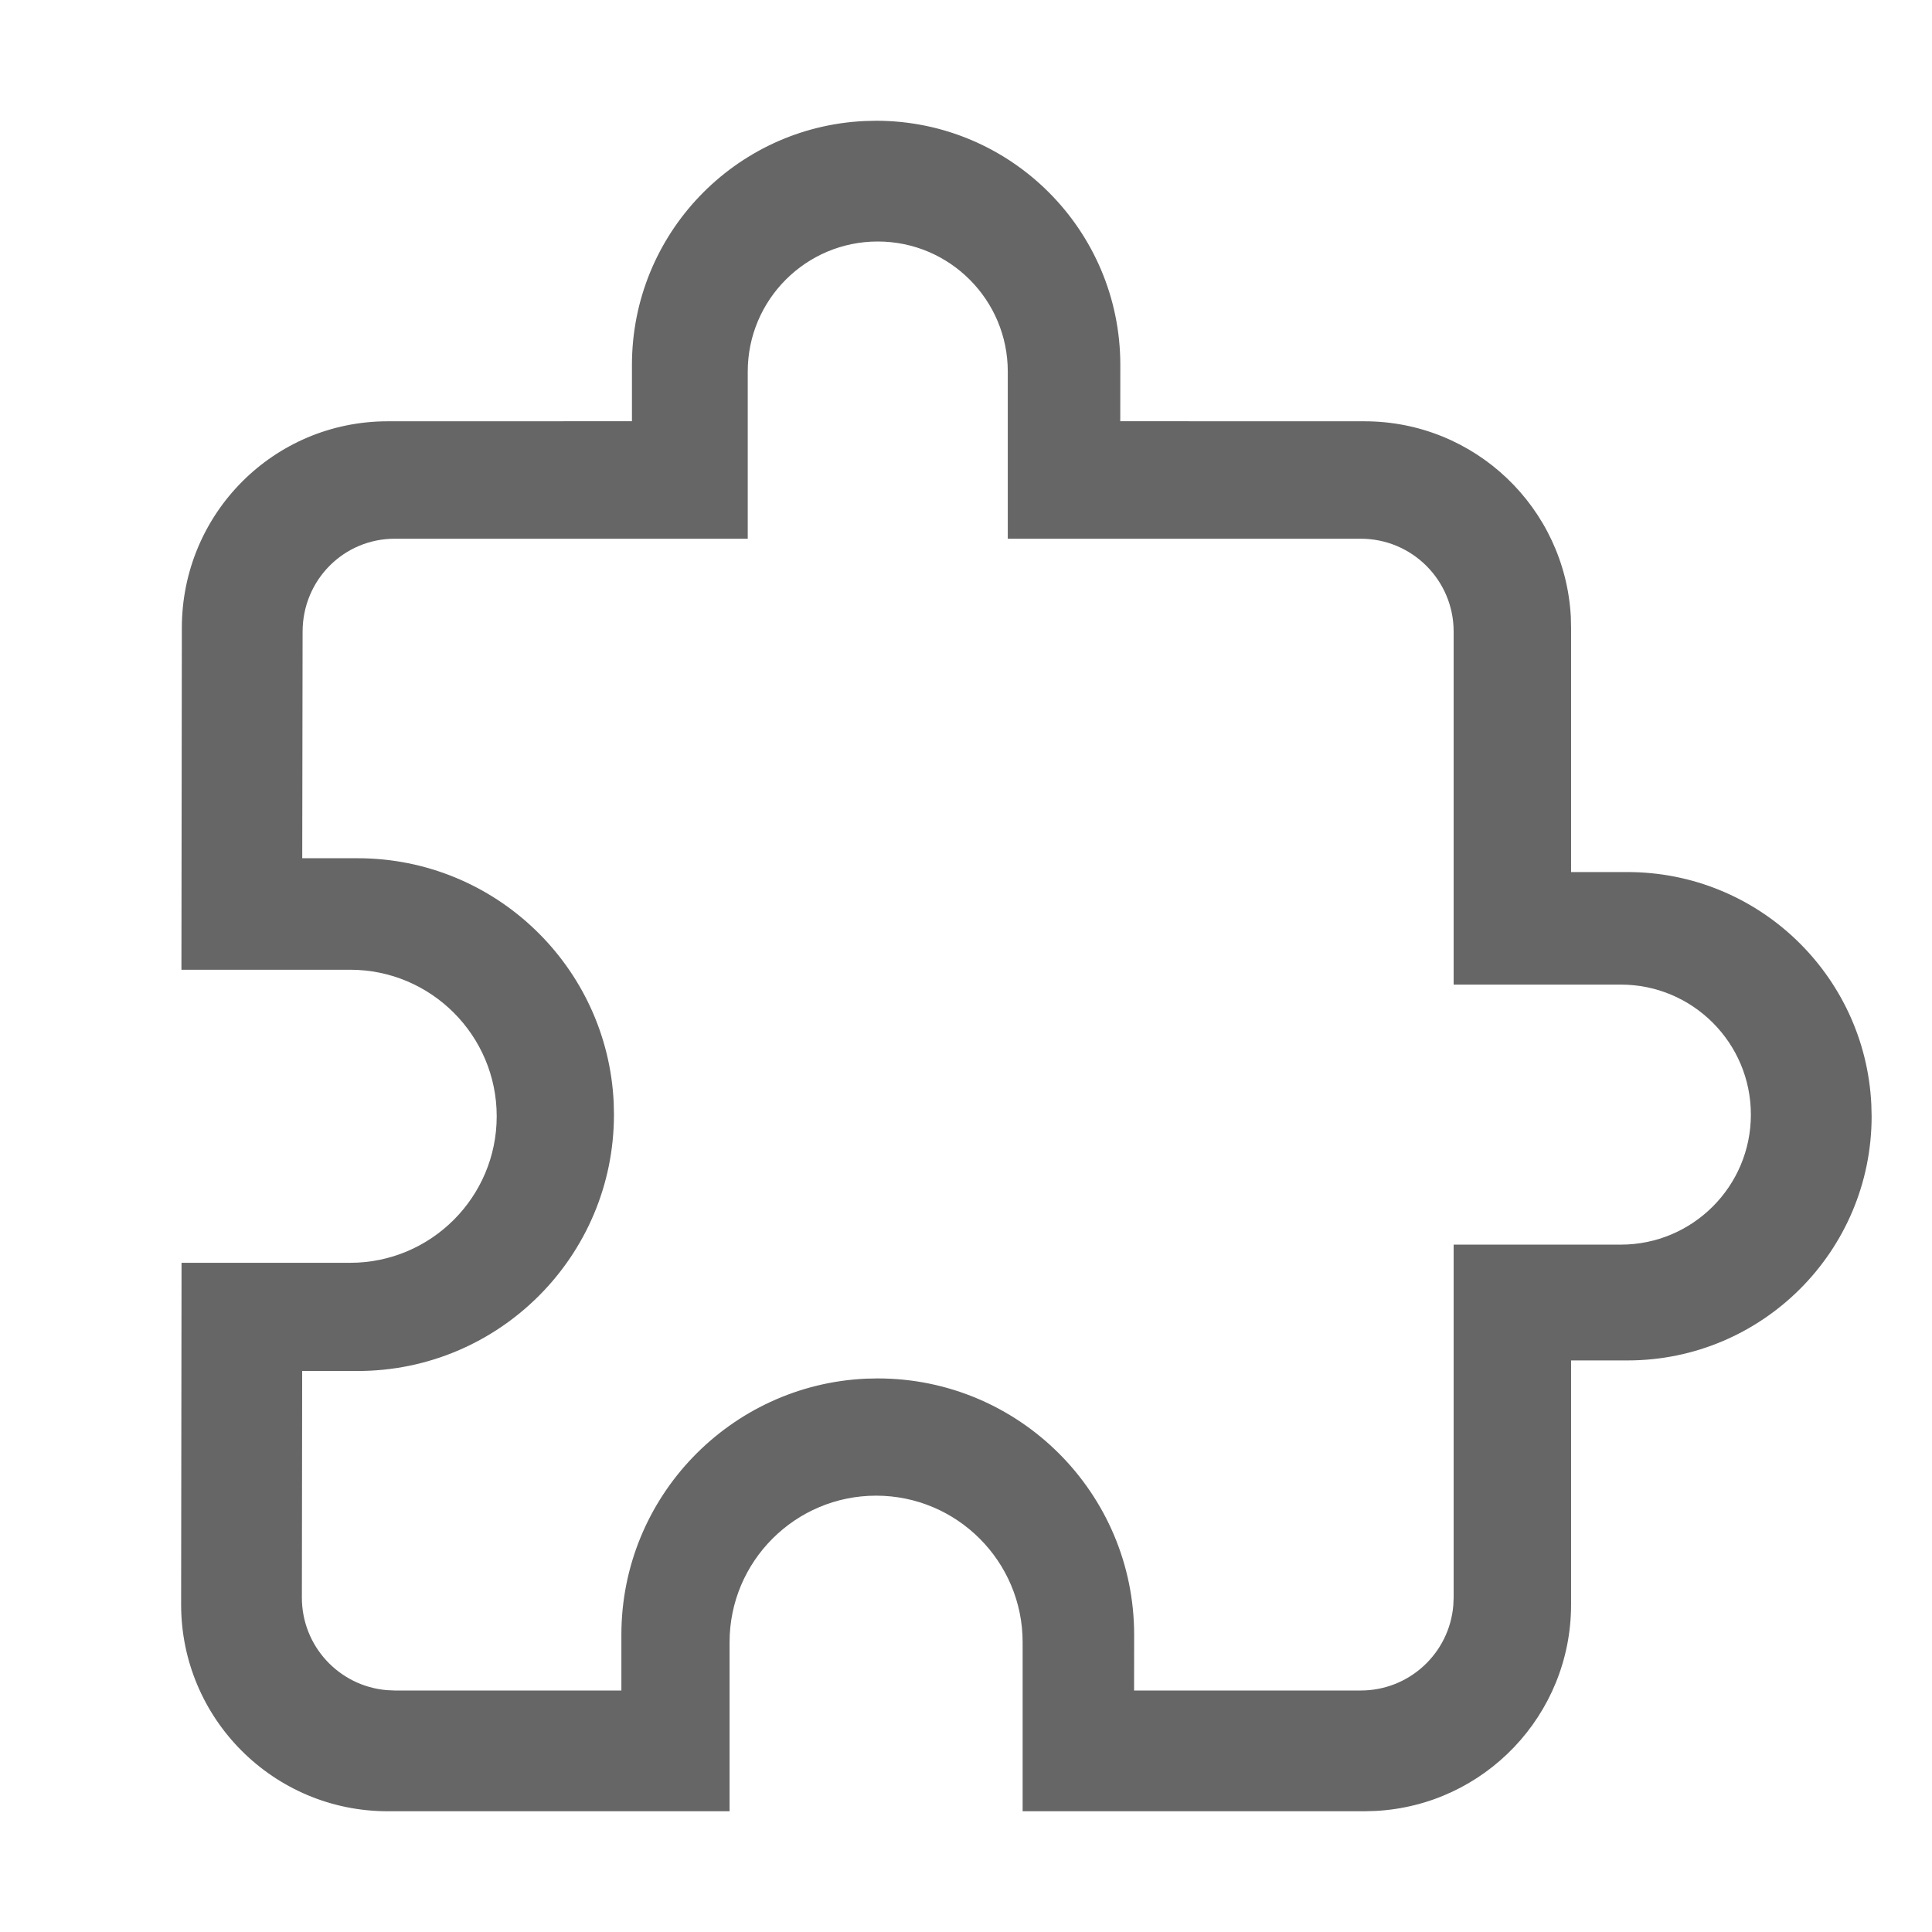 <!--?xml version="1.0" encoding="UTF-8"?-->
<svg width="32px" height="32px" viewBox="0 0 32 32" version="1.1" xmlns="http://www.w3.org/2000/svg" xmlns:xlink="http://www.w3.org/1999/xlink">
    <title>规范</title>
    <g id="规范" stroke="none" stroke-width="1" fill="none" fill-rule="evenodd">
        <g id="视觉修正模版" transform="translate(-2, -0.5)"></g>
        <path d="M14.315,2.005 C12.173,2.107 10.467,3.877 10.467,6.044 L10.467,6.977 L6.422,6.978 C4.533,6.978 3.012,8.508 3.012,10.4 L3.005,16.062 L5.8,16.062 C7.139,16.062 8.227,17.15 8.227,18.489 C8.227,19.828 7.139,20.916 5.8,20.916 L3.007,20.916 L3,26.577 C3,28.468 4.532,30 6.422,30 L12.084,30 L12.084,27.2 C12.084,25.861 13.172,24.773 14.511,24.773 C15.85,24.773 16.938,25.861 16.938,27.2 L16.938,30 L22.6,30 L22.782,29.995 C24.588,29.901 26.022,28.407 26.022,26.578 L26.022,22.533 L26.956,22.533 C29.188,22.533 31,20.722 31,18.489 L30.995,18.293 C30.893,16.151 29.123,14.444 26.956,14.444 L26.022,14.444 L26.022,10.4 L26.018,10.218 C25.923,8.412 24.43,6.978 22.6,6.978 L18.555,6.977 L18.556,6.044 C18.556,3.812 16.744,2 14.511,2 L14.315,2.005 Z M14.538,4 C15.727,4 16.692,4.965 16.692,6.154 L16.692,8.923 L22.538,8.923 C23.389,8.923 24.077,9.611 24.077,10.462 L24.077,16.308 L26.846,16.308 C28.035,16.308 29,17.273 29,18.462 C29,19.65 28.035,20.615 26.846,20.615 L24.077,20.615 L24.077,26.462 L24.071,26.594 C24.004,27.382 23.344,28 22.538,28 L18.784,28 L18.785,27.077 C18.785,24.733 16.882,22.831 14.538,22.831 L14.344,22.835 C12.091,22.937 10.292,24.798 10.292,27.077 L10.292,28 L6.538,28 L6.406,27.994 C5.618,27.927 5,27.267 5,26.462 L5.005,22.707 L5.923,22.708 C8.267,22.708 10.169,20.805 10.169,18.462 L10.165,18.267 C10.063,16.014 8.202,14.215 5.923,14.215 L5.006,14.215 L5.012,10.463 C5.012,9.608 5.692,8.923 6.538,8.923 L12.385,8.923 L12.385,6.154 C12.385,4.965 13.35,4 14.538,4 Z" id="路径" fill="#666666" fill-rule="nonzero"></path>
    </g>
</svg>